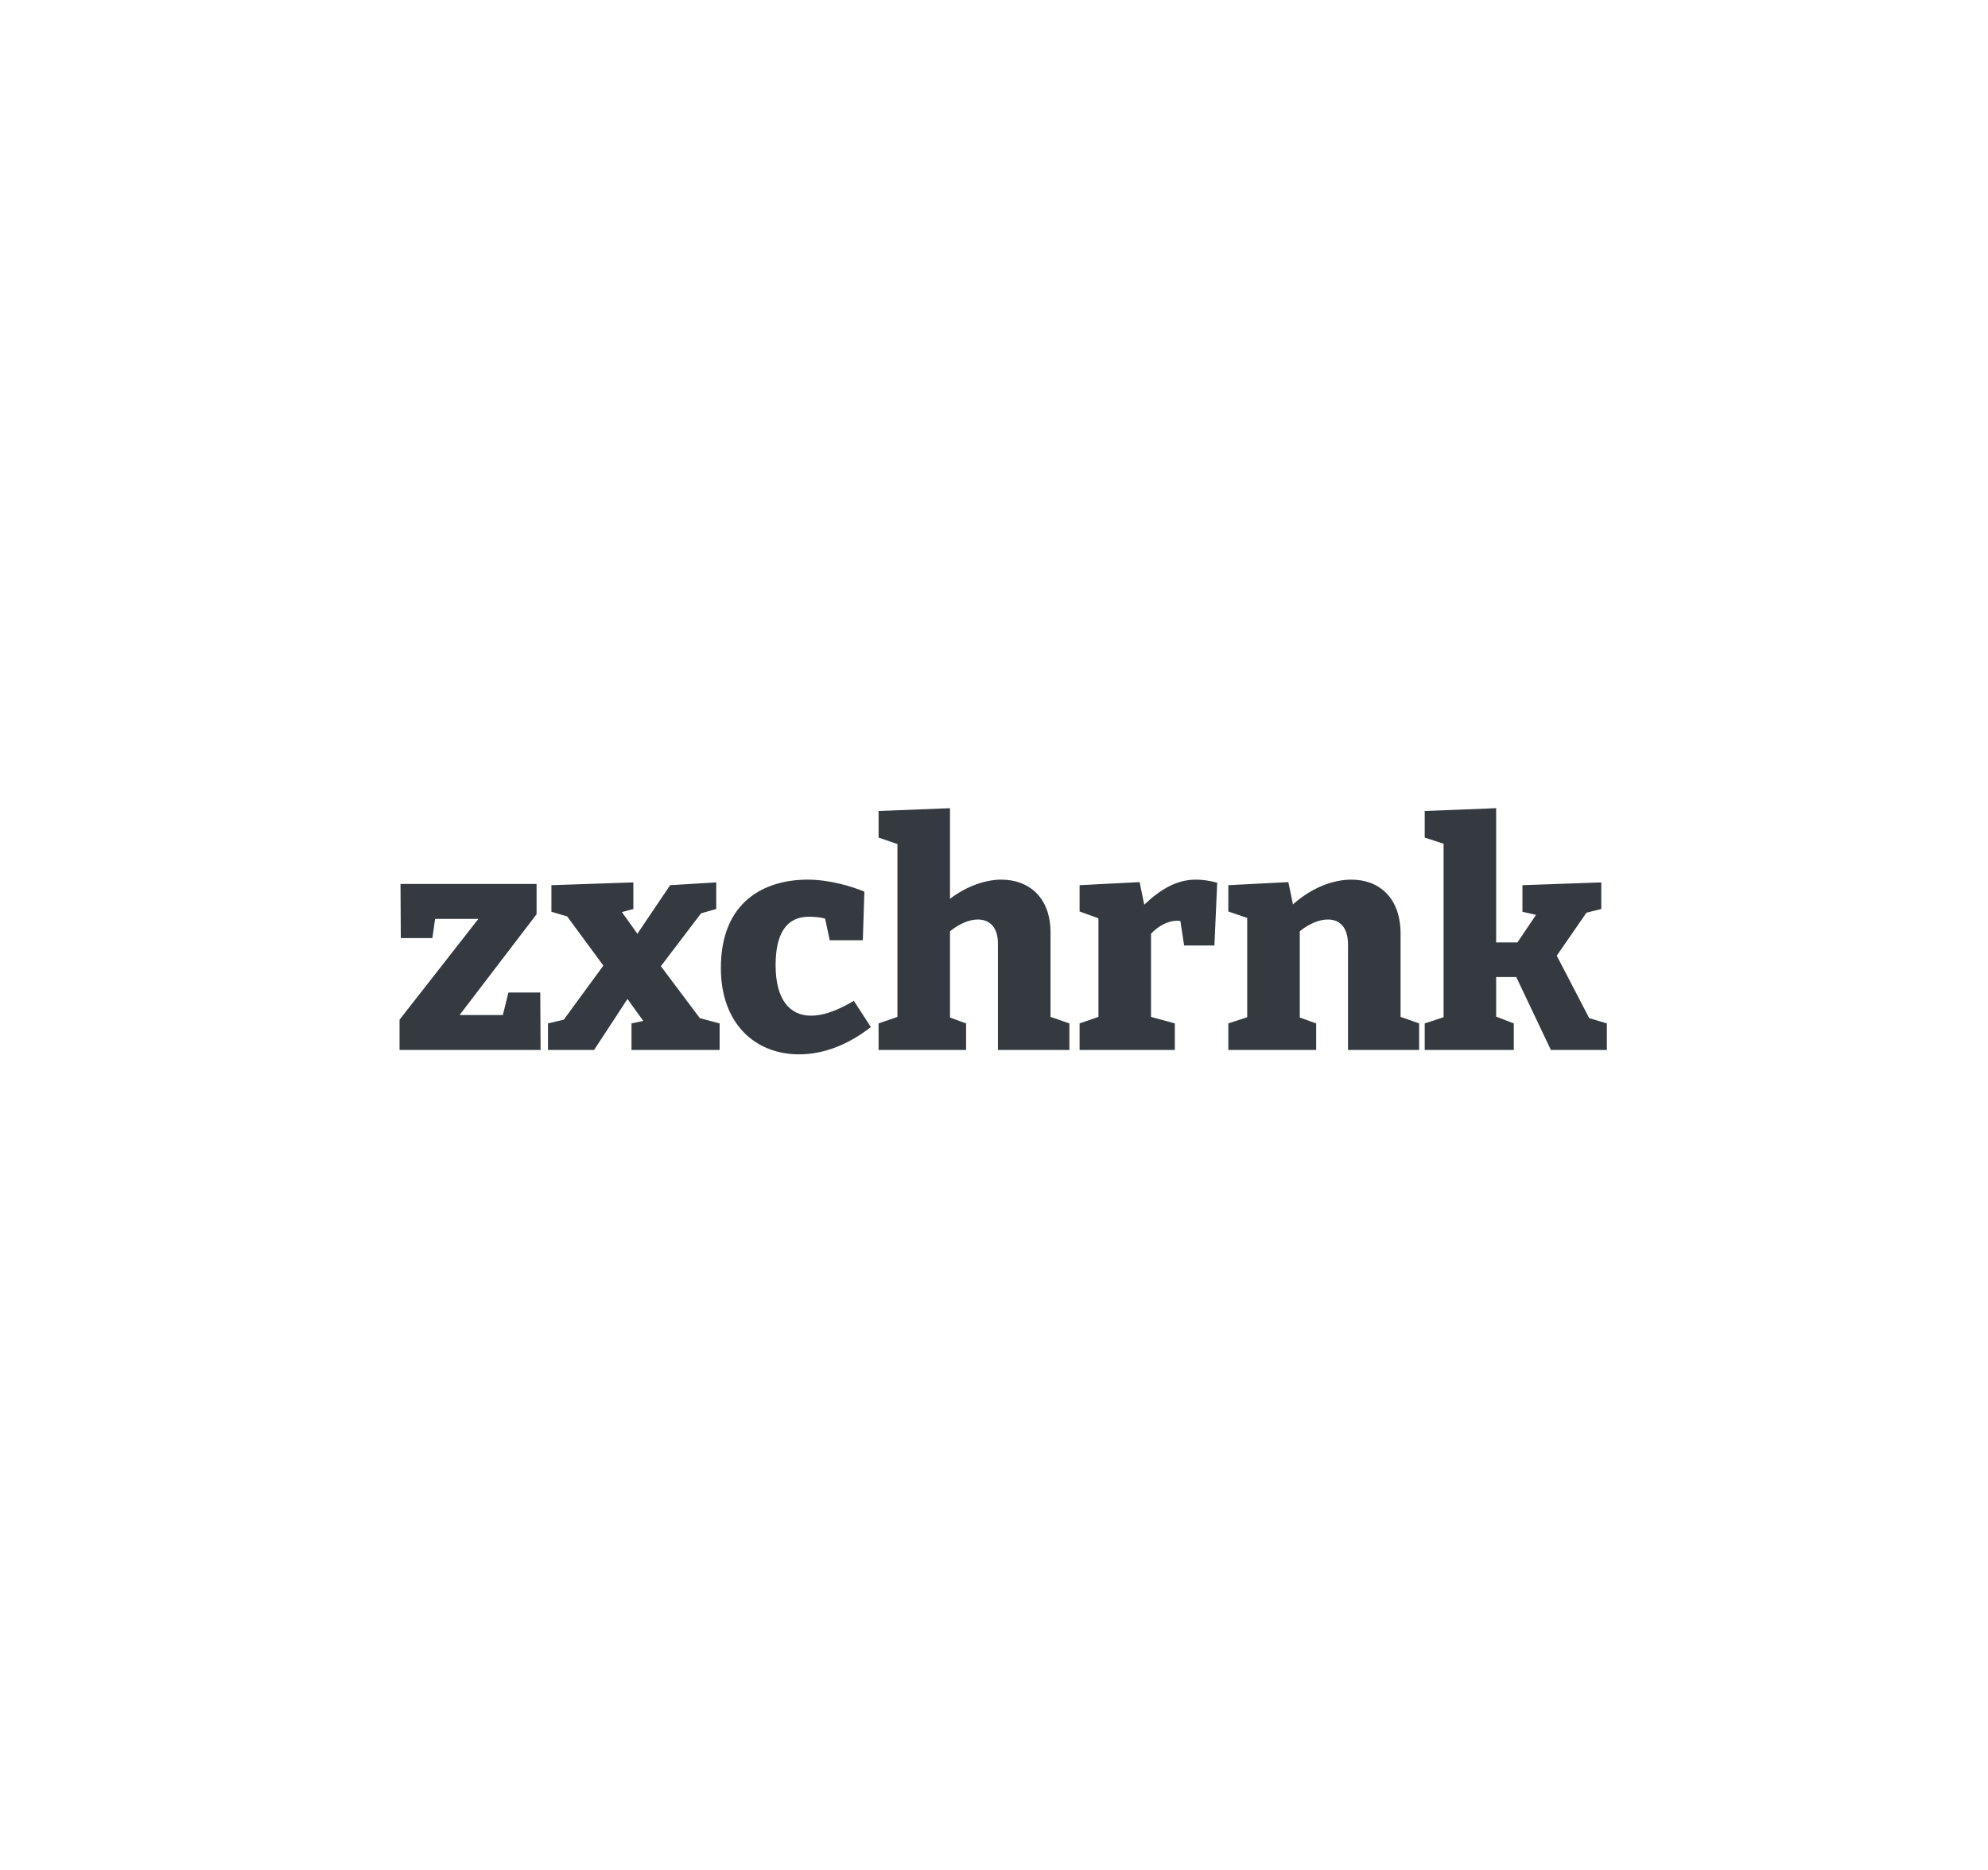 <svg class="injected-svg" id="svg-272c8ab3-789e-4252-9284-ca814094e454" height="100%" width="100%" viewBox="0 0 540 508"
    xmlns="http://www.w3.org/2000/svg">
    <path xmlns="http://www.w3.org/2000/svg" id="SvgjsPath40321253" d="M40.82-15.62L32.17-15.62L30.66-9.49L18.90-9.49L39.82-36.88L39.82-45.11L2.86-45.11L2.94-30.41L11.51-30.41L12.26-35.62L24.02-35.62L2.60-8.23L2.60 0L40.91 0ZM84.17-8.65L73.58-22.76L84.50-37.13L88.62-38.30L88.62-45.53L76.10-44.77L67.20-31.58L63-37.46L66.11-38.30L66.11-45.53L43.85-44.77L43.85-37.55L48.13-36.29L57.96-22.93L47.21-8.23L42.92-7.22L42.92 0L55.44 0L64.51-13.86L68.80-7.90L65.60-7.22L65.60 0L89.54 0L89.54-7.22ZM126-13.36C121.55-10.67 117.60-9.32 114.41-9.32C108.44-9.32 104.75-13.86 104.75-23.02C104.75-31.00 107.27-36.20 113.82-36.20C115.33-36.20 117.01-36.04 118.19-35.70L119.45-29.82L128.44-29.82L128.86-43.01C125.50-44.44 119.36-46.28 113.48-46.28C101.98-46.28 89.88-40.57 89.88-22.26C89.88-7.31 99.04 1.18 111.13 1.18C117.60 1.18 124.24-1.26 130.62-6.22ZM179.42-8.99L179.42-31.75C179.51-41.41 173.54-46.28 166.07-46.28C161.70-46.28 156.66-44.52 152.12-41.08L152.12-65.69L132.72-64.93L132.72-57.71L137.84-55.94L137.84-8.99L132.72-7.22L132.72 0L156.49 0L156.49-7.22L152.12-8.82L152.12-32.26C154.73-34.36 157.42-35.45 159.68-35.45C162.96-35.45 165.23-33.26 165.14-28.64L165.14 0L184.55 0L184.55-7.22ZM218.90-46.28C213.86-46.28 209.50-43.85 204.88-39.48L203.62-45.61L187.32-44.77L187.32-37.63L192.44-35.78L192.44-8.99L187.32-7.22L187.32 0L213.19 0L213.19-7.22L206.72-8.99L206.72-31.58C208.66-33.68 211.34-35.11 213.78-35.11C214.12-35.11 214.45-35.11 214.70-35.03L215.71-28.39L223.94-28.39L224.70-45.44C222.52-46.03 220.67-46.28 218.90-46.28ZM274.51-8.99L274.51-31.58C274.51-41.41 268.63-46.28 261.16-46.28C256.12-46.28 250.40-44.10 245.28-39.56L244.02-45.61L227.72-44.77L227.72-37.63L232.85-35.87L232.85-8.90L227.72-7.22L227.72 0L251.58 0L251.58-7.22L247.13-8.82L247.13-32.26C249.73-34.36 252.42-35.45 254.77-35.45C257.96-35.45 260.23-33.35 260.23-28.64L260.23 0L279.55 0L279.55-7.22ZM325.75-8.65L316.93-25.62L325.00-37.30L329.03-38.30L329.03-45.53L307.61-44.77L307.61-37.55L311.30-36.71L306.26-29.23L300.47-29.23L300.47-65.69L281.06-64.93L281.06-57.71L286.19-56.03L286.19-8.90L281.06-7.22L281.06 0L305.26 0L305.26-7.22L300.47-9.07L300.47-19.82L305.93-19.82L315.34 0L330.54 0L330.54-7.22Z" fill="#343a40" fontsize="84" transform="matrix(1,0,0,1,105.93,285.255)"></path>
</svg>
